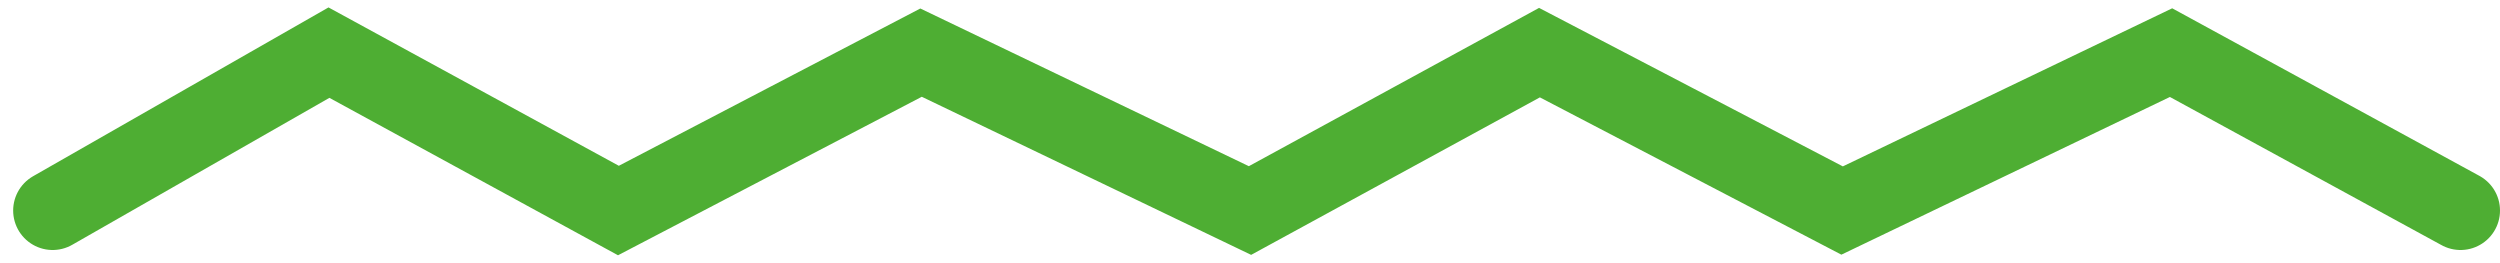 <svg width="95" height="10" viewBox="0 0 95 10" fill="none" xmlns="http://www.w3.org/2000/svg">
<path d="M2 8L12.5 2L23.5 8L35 2L47.5 8L58.5 2L70 8L82.5 2L93.5 8" stroke="#4EAE33" stroke-width="3" stroke-linecap="round"/>
</svg>
